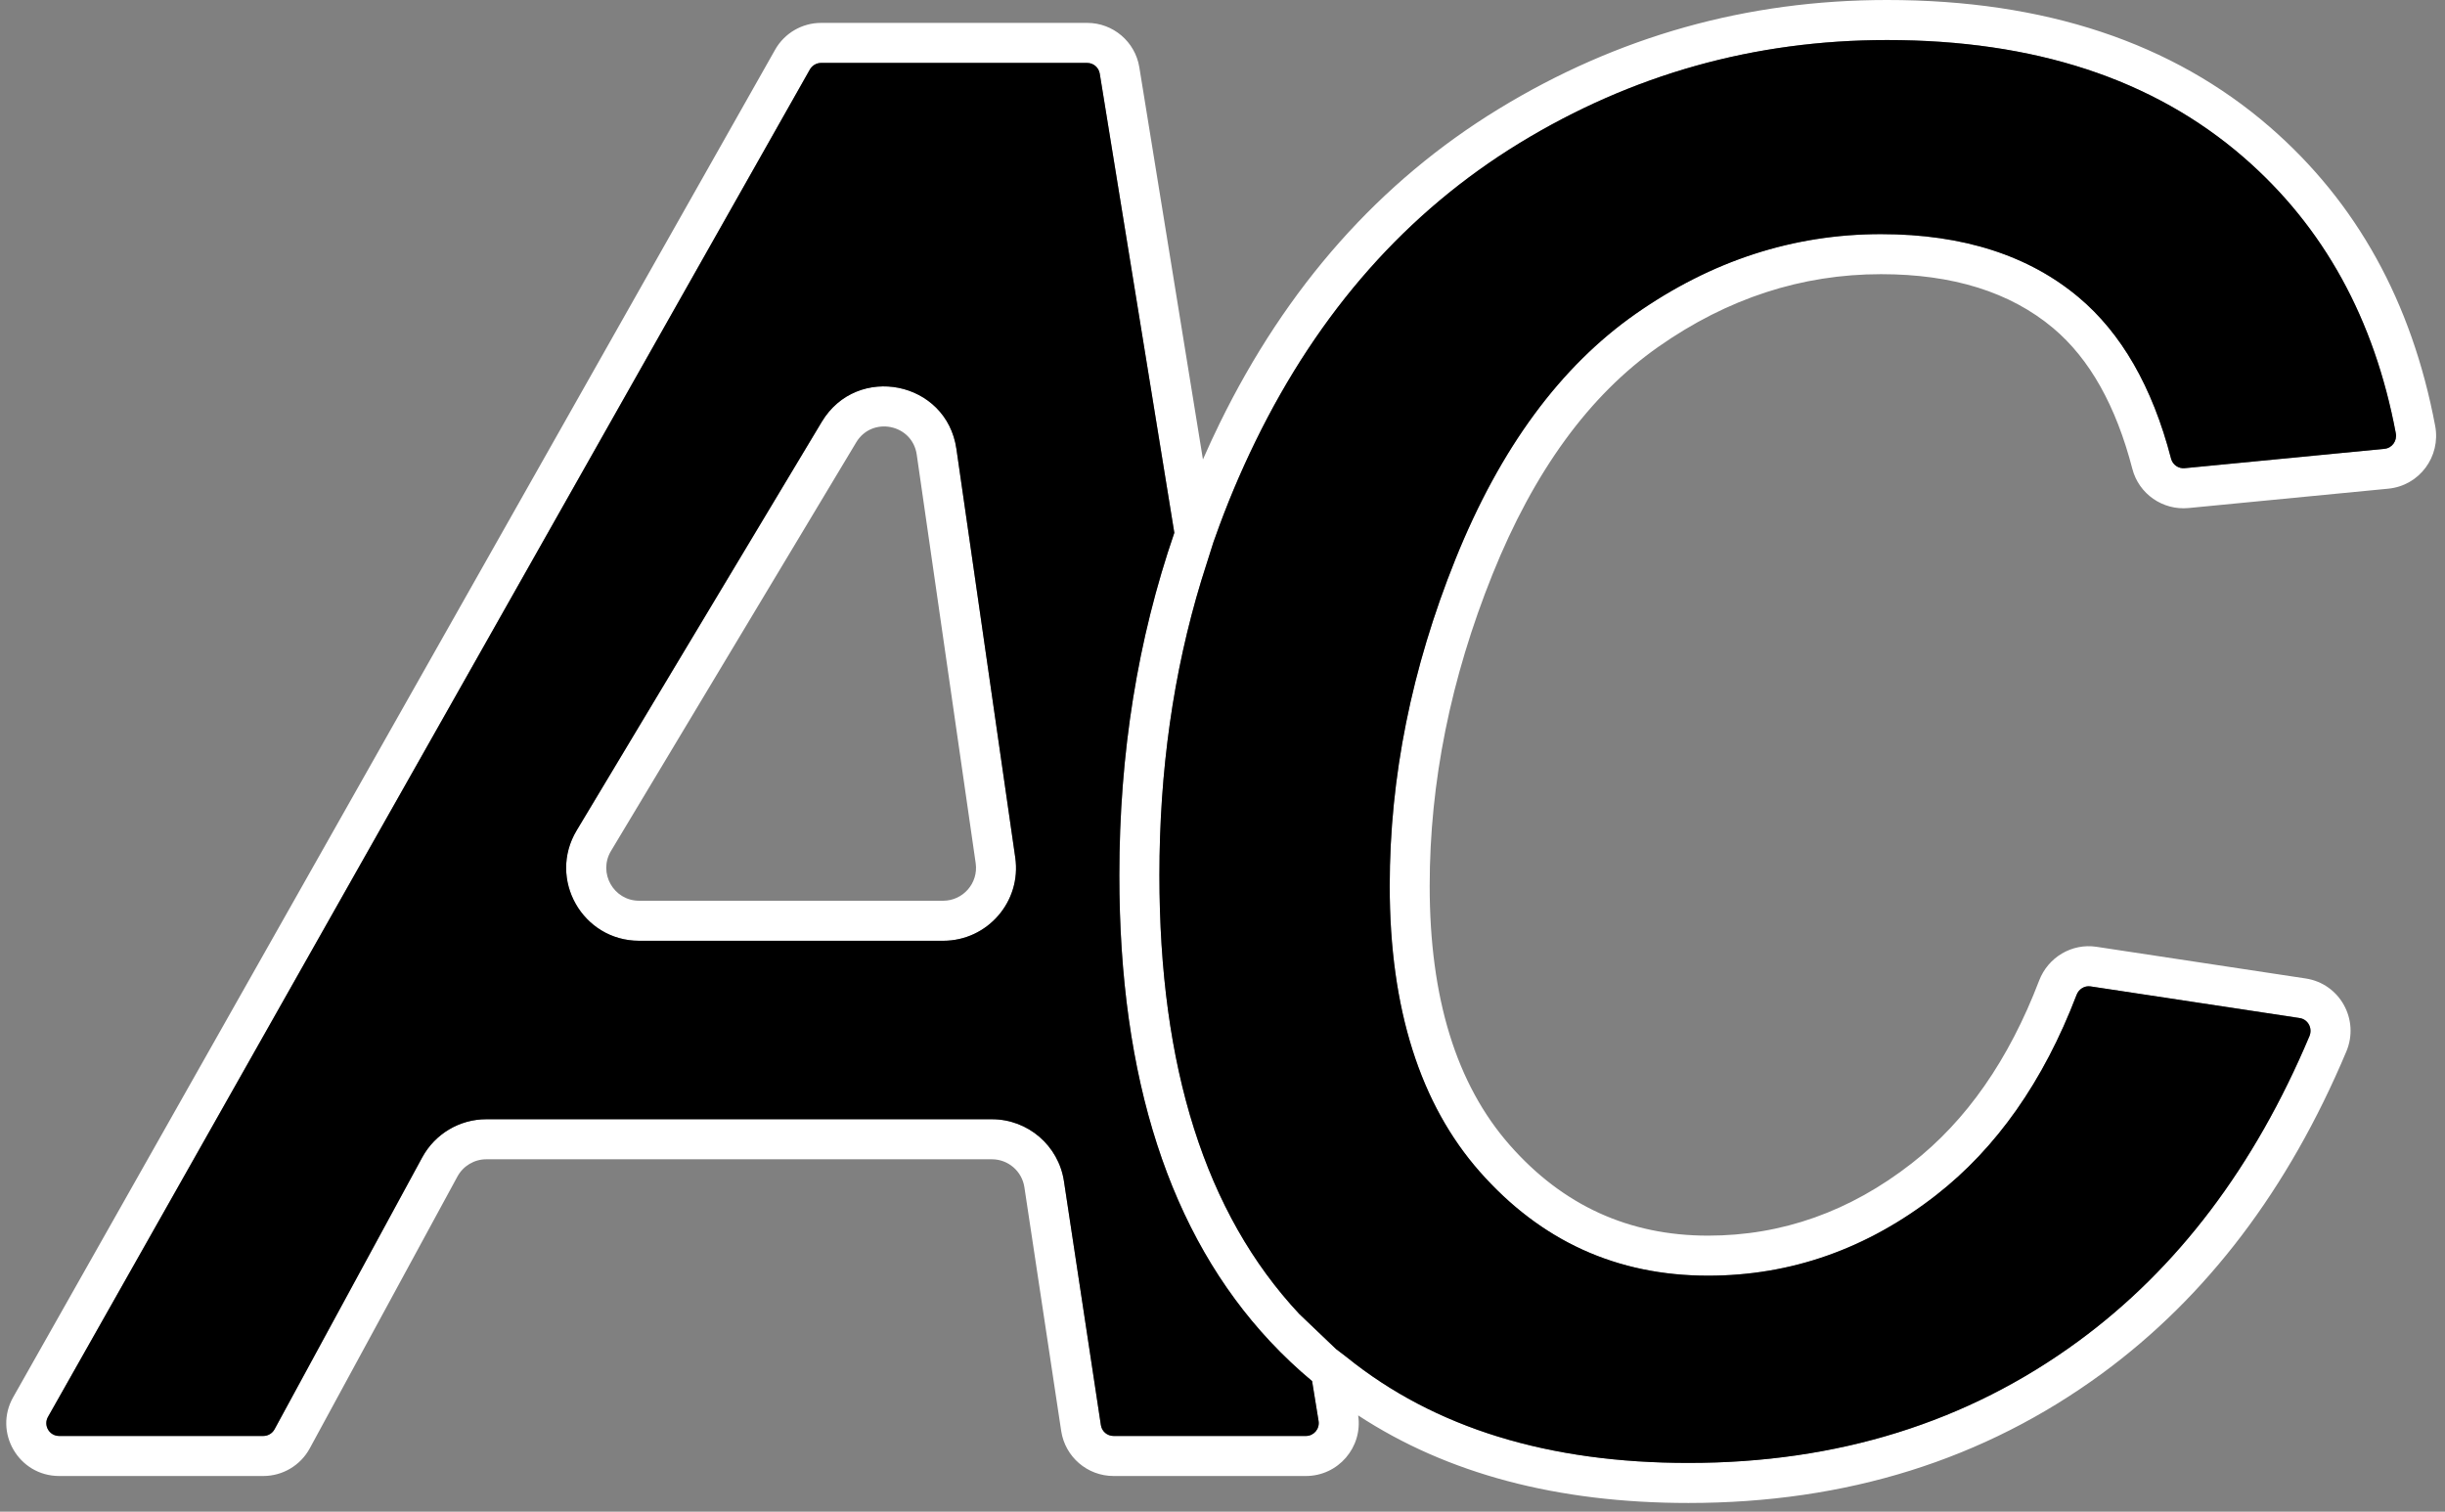 <?xml version="1.0" encoding="UTF-8" standalone="no"?>
<!DOCTYPE svg PUBLIC "-//W3C//DTD SVG 1.1//EN" "http://www.w3.org/Graphics/SVG/1.1/DTD/svg11.dtd">
<svg width="100%" height="100%" viewBox="0 0 241 149" version="1.1" xmlns="http://www.w3.org/2000/svg" xmlns:xlink="http://www.w3.org/1999/xlink" xml:space="preserve" xmlns:serif="http://www.serif.com/" style="fill-rule:evenodd;clip-rule:evenodd;stroke-linejoin:round;stroke-miterlimit:2;">
    <rect x="0" y="0" width="241" height="149" fill="#808080" stroke="none"/>
    <g transform="matrix(1,0,0,1,-2516,-11)">
        <g transform="matrix(1,0,0,1,24.261,11)">
            <rect x="2491.74" y="0" width="240.739" height="148.145" style="fill:none;"/>
            <g transform="matrix(1,0,0,1,475.371,-317)">
                <path d="M2134.94,362.286C2135.46,361.094 2136.01,359.914 2136.58,358.745C2143.19,345.236 2152.36,334.907 2164.08,327.744C2175.8,320.582 2188.56,317 2202.36,317C2217.92,317 2230.5,321.192 2240.11,329.526C2248.66,336.951 2254.1,346.767 2256.4,358.979C2256.97,362.003 2254.85,364.871 2251.78,365.168L2232.09,367.076C2229.55,367.322 2227.19,365.685 2226.55,363.214C2224.94,357.005 2222.35,352.371 2218.74,349.335C2214.49,345.776 2208.84,344.025 2201.78,344.025C2193.95,344.025 2186.64,346.412 2179.85,351.17C2173.02,355.955 2167.57,363.448 2163.48,373.615C2159.36,383.866 2157.29,394.101 2157.29,404.322C2157.29,415.342 2159.9,423.868 2165.19,429.878C2170.42,435.82 2176.93,438.794 2184.73,438.794C2192.02,438.794 2198.71,436.419 2204.79,431.679C2210.2,427.465 2214.38,421.453 2217.36,413.66C2218.24,411.356 2220.58,409.955 2223.02,410.324C2223.02,410.324 2243.63,413.444 2243.63,413.444C2247.01,413.954 2248.97,417.509 2247.64,420.653C2241.92,434.24 2233.89,444.812 2223.57,452.38C2211.96,460.885 2198.38,465.145 2182.8,465.145C2169.86,465.145 2159.01,462.261 2150.24,456.512C2150.71,459.653 2148.27,462.486 2145.09,462.486C2145.09,462.486 2126.13,462.486 2126.13,462.486C2123.55,462.486 2121.36,460.605 2120.97,458.057L2117.34,434.019C2117.1,432.437 2115.74,431.268 2114.14,431.268L2064.3,431.268C2063.12,431.268 2062.03,431.917 2061.46,432.959L2046.9,459.763C2045.99,461.442 2044.23,462.486 2042.32,462.486C2042.32,462.486 2022.2,462.486 2022.2,462.486C2018.21,462.486 2015.7,458.185 2017.67,454.713C2017.67,454.713 2092.77,321.901 2092.77,321.901C2093.69,320.267 2095.43,319.256 2097.3,319.256C2097.3,319.256 2123.53,319.256 2123.53,319.256C2126.08,319.256 2128.26,321.11 2128.67,323.631L2134.94,362.286ZM2251.4,361.24L2251.4,361.24C2252.16,361.167 2252.66,360.45 2252.52,359.708C2250.4,348.438 2245.42,339.36 2237.52,332.508C2228.58,324.751 2216.84,320.947 2202.36,320.947C2189.3,320.947 2177.22,324.335 2166.13,331.111C2155.04,337.892 2146.38,347.69 2140.13,360.479C2138.61,363.589 2137.27,366.775 2136.12,370.039L2135.98,370.423L2134.78,374.217C2132.01,383.318 2130.65,393.004 2130.65,403.262C2130.65,422.134 2135.15,436.578 2144.43,446.508L2148.06,449.972L2149.02,450.703L2149.1,450.765C2157.78,457.775 2169.03,461.198 2182.8,461.198C2197.48,461.198 2210.3,457.213 2221.23,449.197C2231.01,442.028 2238.59,431.99 2244.01,419.121C2244.33,418.351 2243.87,417.471 2243.04,417.347L2222.43,414.227C2221.83,414.136 2221.26,414.502 2221.05,415.07C2217.78,423.614 2213.14,430.171 2207.22,434.792C2200.41,440.103 2192.9,442.74 2184.73,442.74C2175.75,442.74 2168.25,439.327 2162.22,432.486C2156.38,425.85 2153.35,416.488 2153.35,404.322C2153.35,393.611 2155.5,382.884 2159.82,372.141C2164.24,361.152 2170.2,353.109 2177.59,347.937C2185.08,342.69 2193.15,340.078 2201.78,340.078C2209.91,340.078 2216.39,342.213 2221.27,346.313C2225.43,349.806 2228.52,355.078 2230.37,362.22C2230.53,362.816 2231.1,363.207 2231.71,363.148L2251.4,361.24ZM2132.12,369.517L2124.77,324.263C2124.67,323.652 2124.15,323.203 2123.53,323.203C2123.53,323.203 2097.3,323.203 2097.3,323.203C2096.85,323.203 2096.43,323.447 2096.2,323.843L2021.1,456.656C2020.62,457.497 2021.23,458.54 2022.2,458.54L2042.32,458.54C2042.78,458.54 2043.21,458.287 2043.43,457.88L2057.99,431.076C2059.25,428.761 2061.67,427.321 2064.3,427.321L2114.14,427.321C2117.69,427.321 2120.71,429.918 2121.24,433.429L2124.88,457.466C2124.97,458.084 2125.5,458.54 2126.13,458.54L2145.09,458.54C2145.87,458.54 2146.46,457.843 2146.34,457.075L2145.7,453.133C2144.25,451.928 2142.87,450.621 2141.56,449.223C2131.68,438.658 2126.7,423.348 2126.7,403.262C2126.7,391.258 2128.51,380.009 2132.12,369.517ZM2116.44,401.523C2117.07,405.853 2113.71,409.731 2109.33,409.731L2079.37,409.731C2073.78,409.731 2070.33,403.639 2073.21,398.851C2073.21,398.851 2097.37,358.578 2097.37,358.578C2100.85,352.783 2109.68,354.56 2110.64,361.249L2116.44,401.523ZM2112.54,402.085C2112.54,402.085 2112.54,402.085 2112.54,402.086C2112.82,404.036 2111.3,405.784 2109.33,405.784L2079.37,405.784C2076.85,405.784 2075.3,403.039 2076.59,400.882C2076.59,400.882 2100.76,360.608 2100.76,360.608C2102.32,357.997 2106.3,358.798 2106.73,361.812C2106.73,361.812 2112.54,402.085 2112.54,402.085Z" style="fill:white;"/>
                <path d="M2251.4,361.24L2251.4,361.24C2252.16,361.167 2252.66,360.45 2252.52,359.708C2250.4,348.438 2245.42,339.36 2237.52,332.508C2228.58,324.751 2216.84,320.947 2202.36,320.947C2189.3,320.947 2177.22,324.335 2166.13,331.111C2155.04,337.892 2146.38,347.69 2140.13,360.479C2138.61,363.589 2137.27,366.775 2136.12,370.039L2135.98,370.423L2134.78,374.217C2132.01,383.318 2130.65,393.004 2130.65,403.262C2130.65,422.134 2135.15,436.578 2144.43,446.508L2148.06,449.972L2149.02,450.703L2149.1,450.765C2157.78,457.775 2169.03,461.198 2182.8,461.198C2197.48,461.198 2210.3,457.213 2221.23,449.197C2231.01,442.028 2238.59,431.99 2244.01,419.121C2244.33,418.351 2243.87,417.471 2243.04,417.347L2222.43,414.227C2221.83,414.136 2221.26,414.502 2221.05,415.07C2217.78,423.614 2213.14,430.171 2207.22,434.792C2200.41,440.103 2192.9,442.74 2184.73,442.74C2175.75,442.74 2168.25,439.327 2162.22,432.486C2156.38,425.85 2153.35,416.488 2153.35,404.322C2153.35,393.611 2155.5,382.884 2159.82,372.141C2164.24,361.152 2170.2,353.109 2177.59,347.937C2185.08,342.69 2193.15,340.078 2201.78,340.078C2209.91,340.078 2216.39,342.213 2221.27,346.313C2225.43,349.806 2228.52,355.078 2230.37,362.22C2230.53,362.816 2231.1,363.207 2231.71,363.148L2251.4,361.24ZM2132.12,369.517L2124.77,324.263C2124.67,323.652 2124.15,323.203 2123.53,323.203C2123.53,323.203 2097.3,323.203 2097.3,323.203C2096.85,323.203 2096.43,323.447 2096.2,323.843L2021.1,456.656C2020.62,457.497 2021.23,458.54 2022.2,458.54L2042.32,458.54C2042.78,458.54 2043.21,458.287 2043.43,457.88L2057.99,431.076C2059.25,428.761 2061.67,427.321 2064.3,427.321L2114.14,427.321C2117.69,427.321 2120.71,429.918 2121.24,433.429L2124.88,457.466C2124.97,458.084 2125.5,458.54 2126.13,458.54L2145.09,458.54C2145.87,458.54 2146.46,457.843 2146.34,457.075L2145.7,453.133C2144.25,451.928 2142.87,450.621 2141.56,449.223C2131.68,438.658 2126.7,423.348 2126.7,403.262C2126.7,391.258 2128.51,380.009 2132.12,369.517ZM2116.44,401.523C2117.07,405.853 2113.71,409.731 2109.33,409.731L2079.37,409.731C2073.78,409.731 2070.33,403.639 2073.21,398.851C2073.21,398.851 2097.37,358.578 2097.37,358.578C2100.85,352.783 2109.68,354.56 2110.64,361.249L2116.44,401.523Z"/>
            </g>
        </g>
    </g>
</svg>
